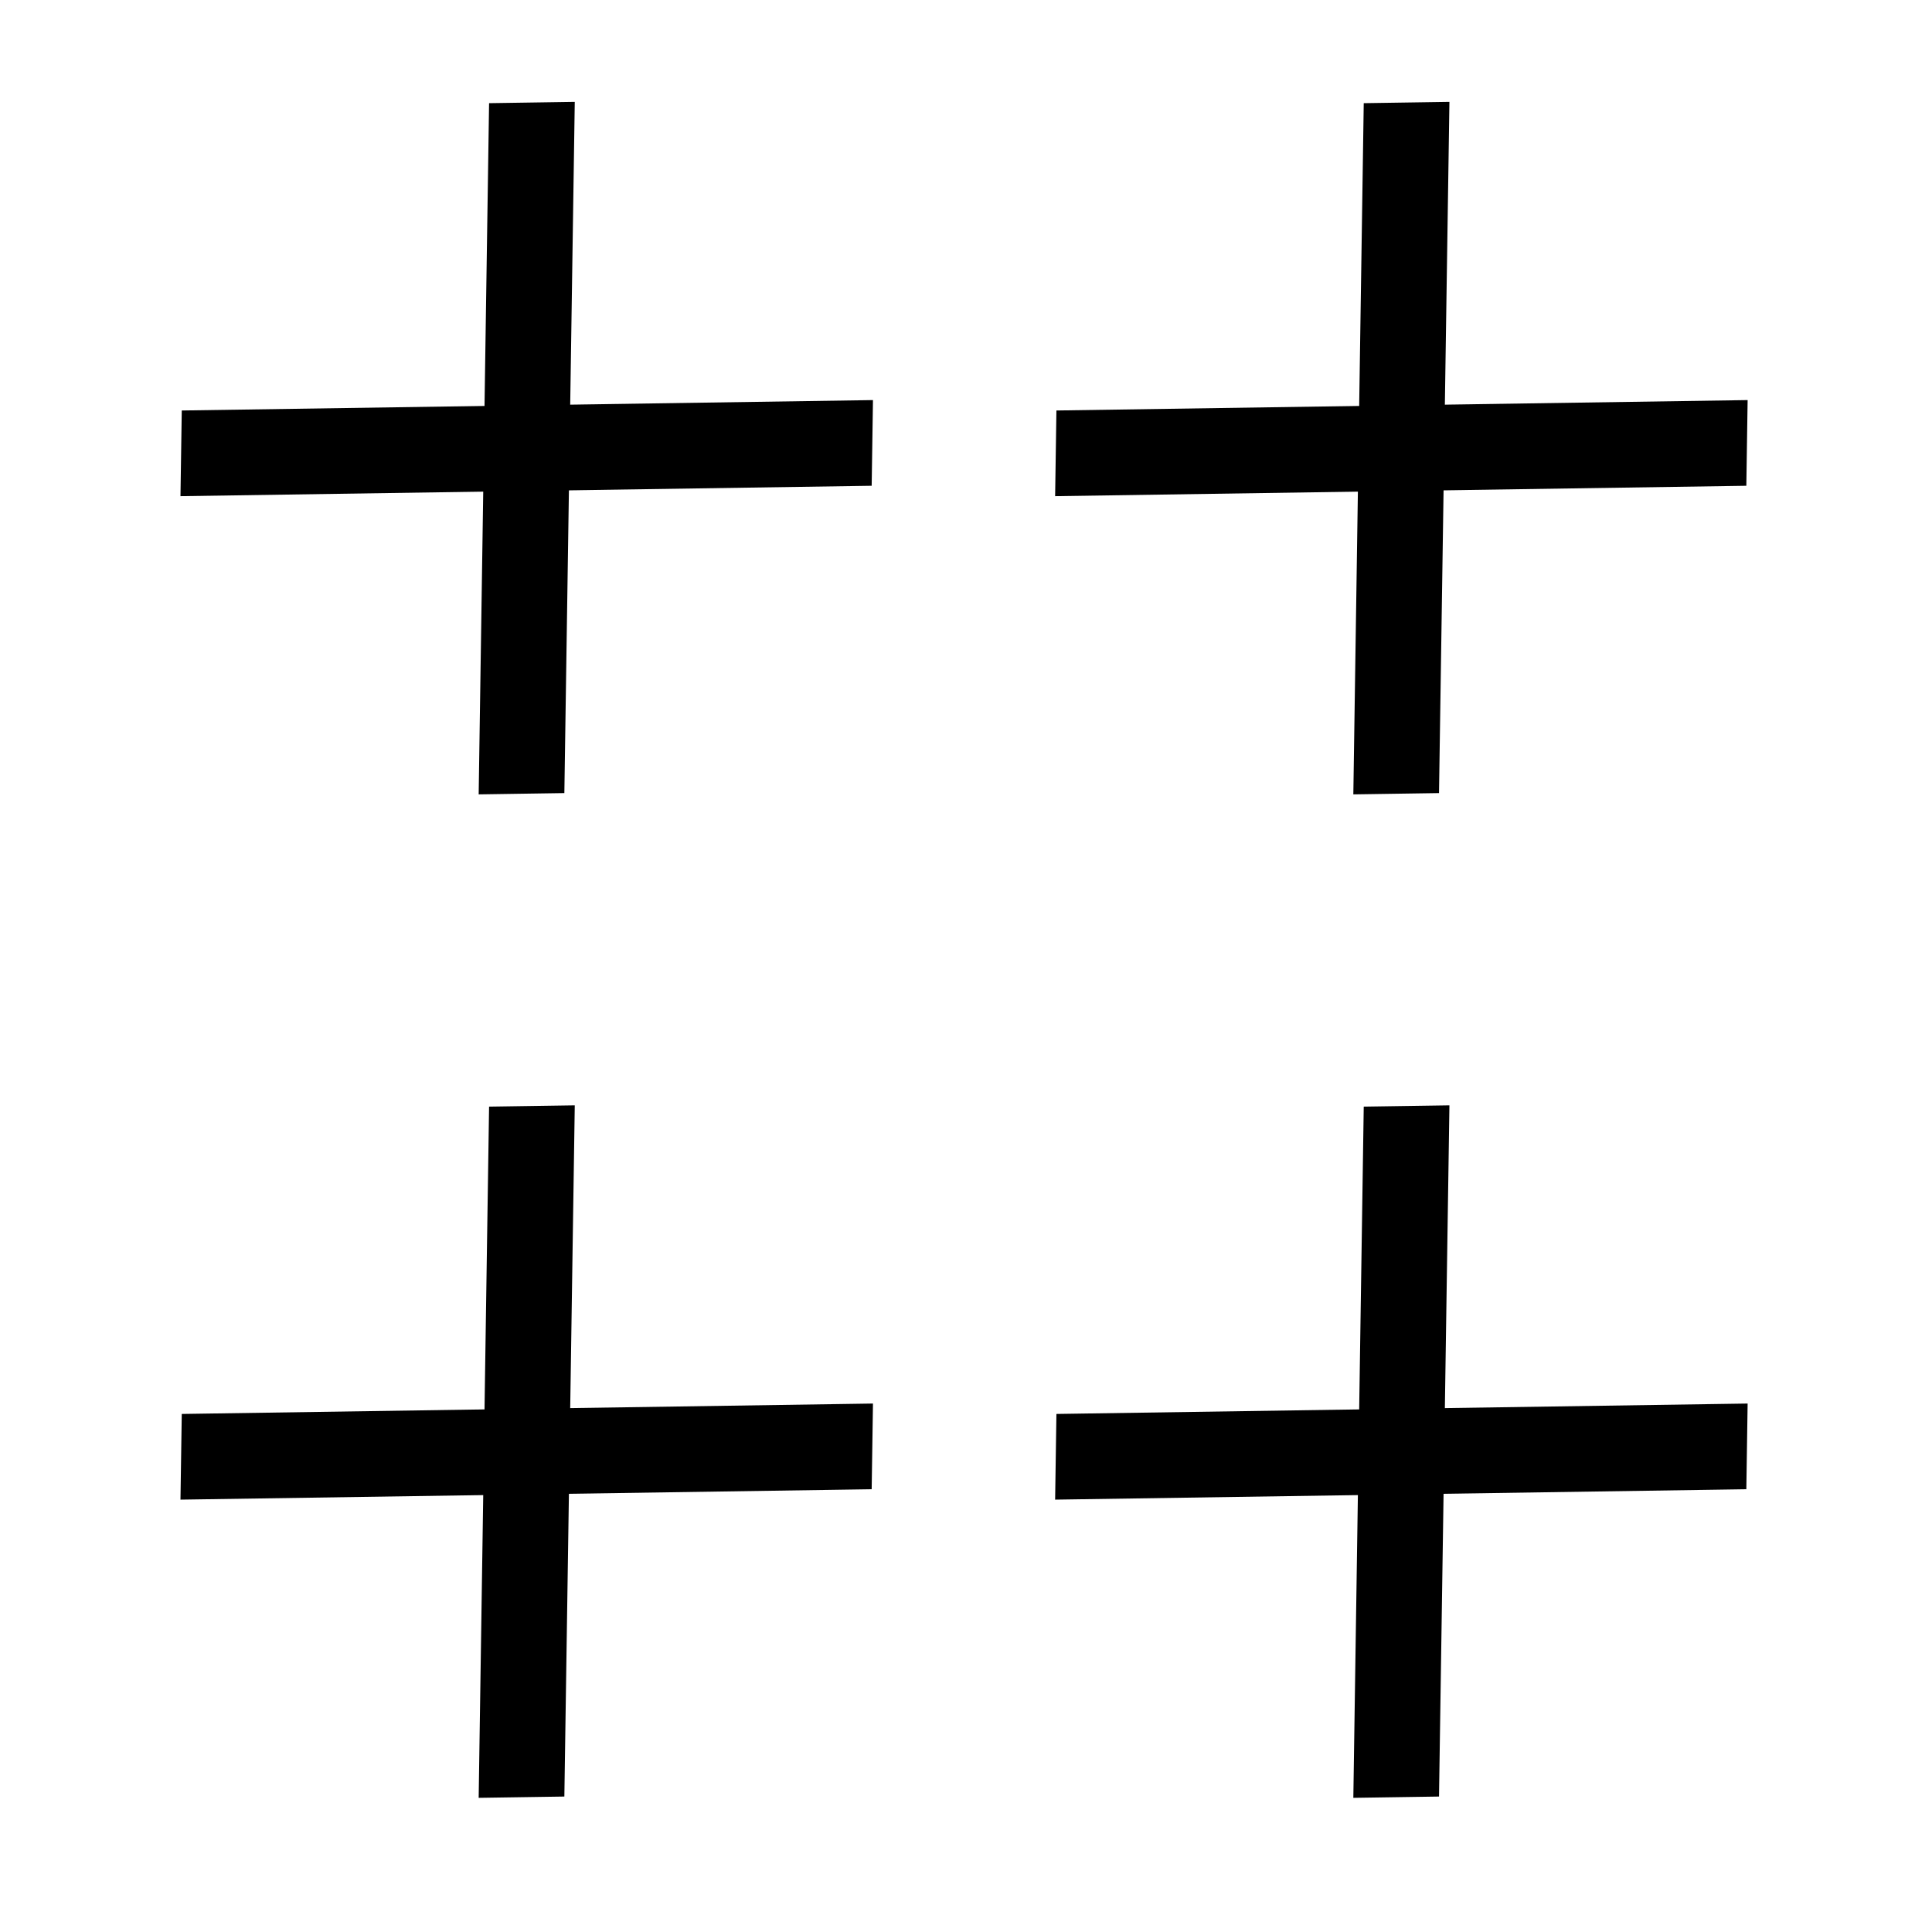 <?xml version="1.0" encoding="UTF-8" standalone="no"?>
<svg
   xmlns:dc="http://purl.org/dc/elements/1.1/"
   xmlns:cc="http://creativecommons.org/ns#"
   xmlns:rdf="http://www.w3.org/1999/02/22-rdf-syntax-ns#"
   xmlns:svg="http://www.w3.org/2000/svg"
   xmlns="http://www.w3.org/2000/svg"
   xmlns:sodipodi="http://sodipodi.sourceforge.net/DTD/sodipodi-0.dtd"
   xmlns:inkscape="http://www.inkscape.org/namespaces/inkscape"
   id="Layer_2"
   data-name="Layer 2"
   viewBox="0 0 18 18"
   version="1.1"
   sodipodi:docname="crosses.svg"
   inkscape:version="0.92.3 (2405546, 2018-03-11)"
   width="18"
   height="18">
  <sodipodi:namedview
     pagecolor="#ffffff"
     bordercolor="#666666"
     borderopacity="1"
     objecttolerance="10"
     gridtolerance="10"
     guidetolerance="10"
     inkscape:pageopacity="0"
     inkscape:pageshadow="2"
     inkscape:window-width="1920"
     inkscape:window-height="1057"
     id="namedview22"
     showgrid="false"
     inkscape:zoom="18.593559"
     inkscape:cx="2.937781"
     inkscape:cy="13.903946"
     inkscape:window-x="-8"
     inkscape:window-y="-8"
     inkscape:window-maximized="1"
     inkscape:current-layer="Layer_1-2" />
  <defs
     id="defs4">
    <style
       id="style2">
      .cls-1 {
        fill: #578f40;
      }

      .cls-2 {
        fill: #b7d883;
        opacity: .8;
      }
    </style>
  </defs>
  <g
     id="Layer_1-2"
     data-name="Layer 1"
     transform="translate(0,0.05)">
    <g
       id="g691"
       transform="translate(0.215,0.161)">
      <g
         id="g34-5"
         transform="matrix(0.556,0.556,-0.573,0.573,19.263,21.935)">
        <path
           style="fill:none;stroke:#000000;stroke-width:1px;stroke-linecap:butt;stroke-linejoin:miter;stroke-opacity:1"
           d="m -32.116,-5.819 5.704,5.704 z"
           id="path15-9"
           inkscape:connector-curvature="0" />
        <path
           style="fill:none;stroke:#000000;stroke-width:1px;stroke-linecap:butt;stroke-linejoin:miter;stroke-opacity:1"
           d="m -26.412,-5.819 -5.704,5.704 z"
           id="path15-7-7"
           inkscape:connector-curvature="0" />
      </g>
      <g
         inkscape:transform-center-y="2.3664108"
         inkscape:transform-center-x="6.3462836"
         id="g34-5-6"
         transform="matrix(0.556,0.556,-0.573,0.573,27.412,21.935)">
        <path
           style="fill:none;stroke:#000000;stroke-width:1px;stroke-linecap:butt;stroke-linejoin:miter;stroke-opacity:1"
           d="m -32.116,-5.819 5.704,5.704 z"
           id="path15-9-7"
           inkscape:connector-curvature="0" />
        <path
           style="fill:none;stroke:#000000;stroke-width:1px;stroke-linecap:butt;stroke-linejoin:miter;stroke-opacity:1"
           d="m -26.412,-5.819 -5.704,5.704 z"
           id="path15-7-7-1"
           inkscape:connector-curvature="0" />
      </g>
    </g>
    <g
       transform="translate(0.215,9.51)"
       id="g691-2">
      <g
         id="g34-5-3"
         transform="matrix(0.556,0.556,-0.573,0.573,19.263,21.935)">
        <path
           style="fill:none;stroke:#000000;stroke-width:1px;stroke-linecap:butt;stroke-linejoin:miter;stroke-opacity:1"
           d="m -32.116,-5.819 5.704,5.704 z"
           id="path15-9-8"
           inkscape:connector-curvature="0" />
        <path
           style="fill:none;stroke:#000000;stroke-width:1px;stroke-linecap:butt;stroke-linejoin:miter;stroke-opacity:1"
           d="m -26.412,-5.819 -5.704,5.704 z"
           id="path15-7-7-4"
           inkscape:connector-curvature="0" />
      </g>
      <g
         inkscape:transform-center-y="2.3664108"
         inkscape:transform-center-x="6.3462836"
         id="g34-5-6-1"
         transform="matrix(0.556,0.556,-0.573,0.573,27.412,21.935)">
        <path
           style="fill:none;stroke:#000000;stroke-width:1px;stroke-linecap:butt;stroke-linejoin:miter;stroke-opacity:1"
           d="m -32.116,-5.819 5.704,5.704 z"
           id="path15-9-7-6"
           inkscape:connector-curvature="0" />
        <path
           style="fill:none;stroke:#000000;stroke-width:1px;stroke-linecap:butt;stroke-linejoin:miter;stroke-opacity:1"
           d="m -26.412,-5.819 -5.704,5.704 z"
           id="path15-7-7-1-8"
           inkscape:connector-curvature="0" />
      </g>
    </g>
  </g>
</svg>
